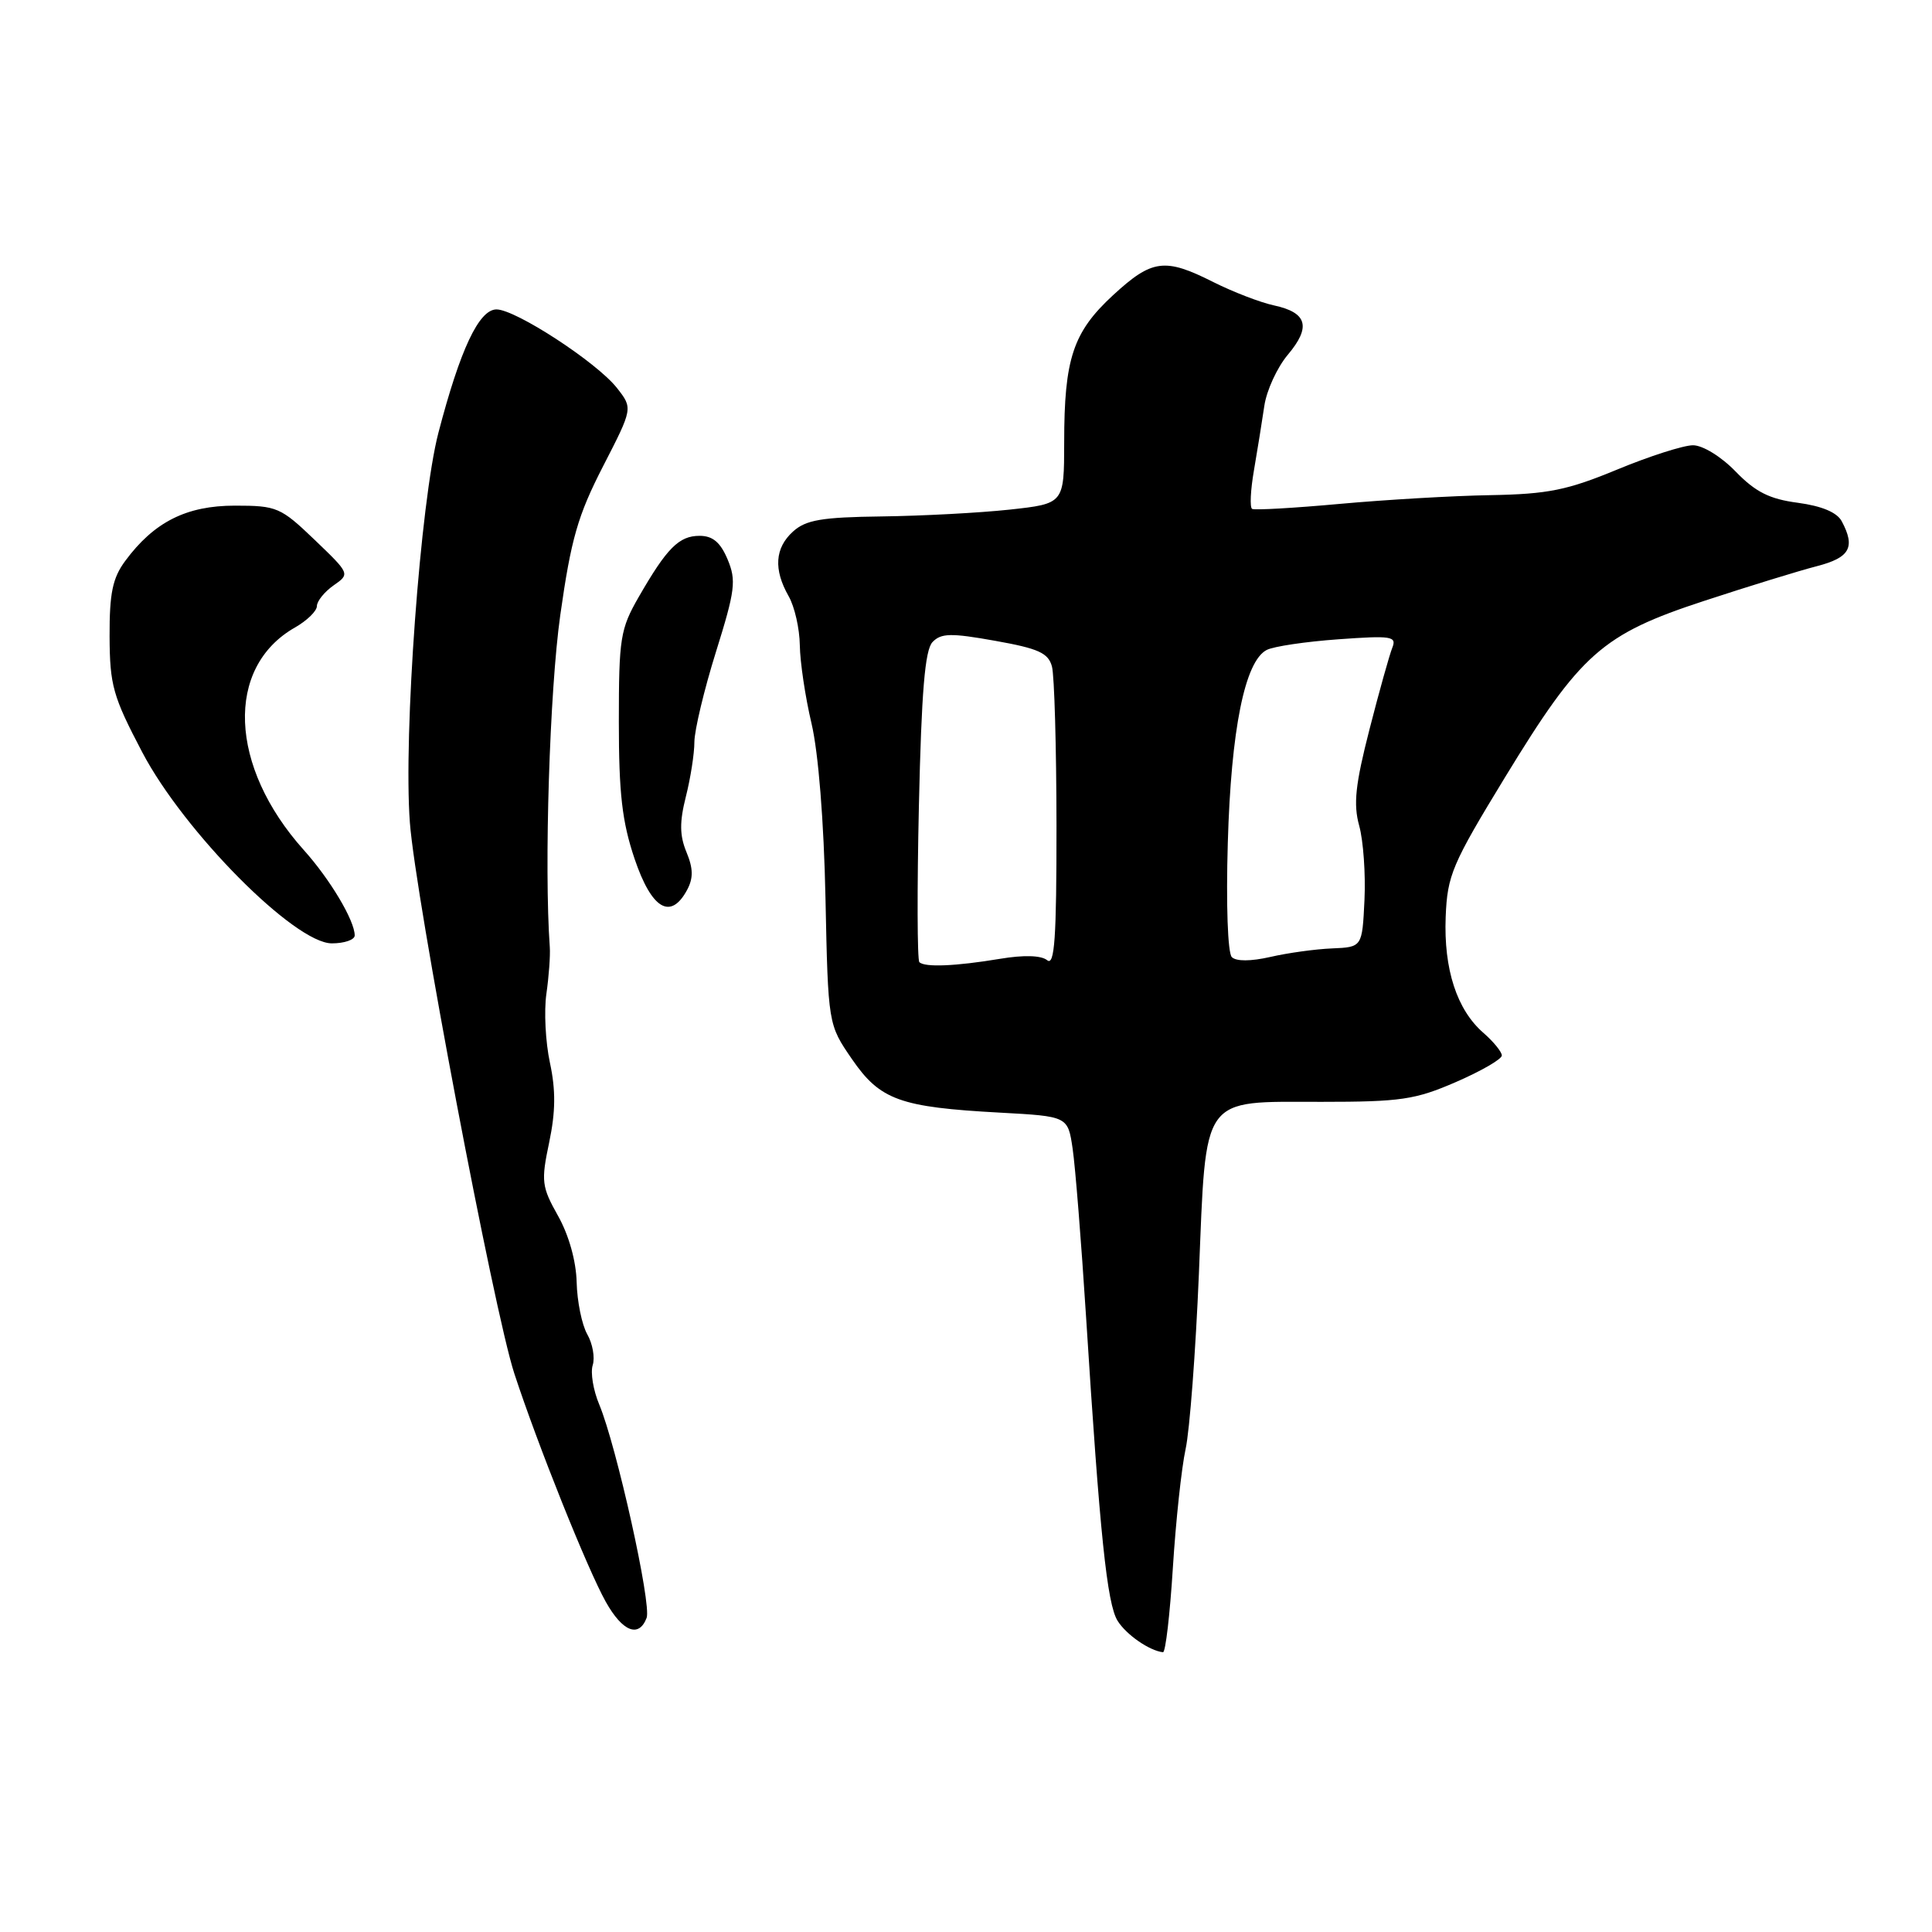 <?xml version="1.0" encoding="UTF-8" standalone="no"?>
<!DOCTYPE svg PUBLIC "-//W3C//DTD SVG 1.1//EN" "http://www.w3.org/Graphics/SVG/1.1/DTD/svg11.dtd" >
<svg xmlns="http://www.w3.org/2000/svg" xmlns:xlink="http://www.w3.org/1999/xlink" version="1.1" viewBox="0 0 256 256">
 <g >
 <path fill="currentColor"
d=" M 155.41 207.75 C 155.80 201.56 156.56 194.47 157.10 192.00 C 157.64 189.53 158.43 179.08 158.86 168.79 C 159.84 144.84 159.02 146.00 175.09 146.00 C 185.61 146.00 187.52 145.72 192.93 143.37 C 196.27 141.92 199.00 140.34 199.00 139.86 C 199.00 139.38 197.90 138.03 196.56 136.86 C 193.04 133.81 191.29 128.41 191.56 121.50 C 191.78 115.97 192.39 114.53 199.42 103.00 C 209.45 86.56 212.27 84.06 225.81 79.62 C 231.69 77.69 238.41 75.62 240.75 75.02 C 245.12 73.89 245.88 72.52 244.04 69.07 C 243.41 67.89 241.40 67.05 238.22 66.62 C 234.47 66.13 232.61 65.19 229.99 62.49 C 228.08 60.51 225.62 59.00 224.33 59.00 C 223.08 59.00 218.55 60.45 214.28 62.22 C 207.68 64.95 205.14 65.47 197.50 65.61 C 192.55 65.69 183.55 66.22 177.50 66.77 C 171.45 67.32 166.24 67.62 165.91 67.43 C 165.59 67.24 165.70 64.93 166.16 62.29 C 166.61 59.66 167.23 55.83 167.53 53.78 C 167.83 51.73 169.23 48.69 170.64 47.01 C 173.75 43.32 173.22 41.42 168.82 40.47 C 166.99 40.08 163.38 38.68 160.78 37.38 C 154.34 34.13 152.66 34.35 147.49 39.11 C 142.18 44.01 141.01 47.52 141.01 58.62 C 141.00 66.74 141.00 66.74 133.75 67.53 C 129.76 67.96 122.15 68.36 116.83 68.43 C 108.88 68.53 106.78 68.89 105.08 70.43 C 102.67 72.61 102.48 75.46 104.50 79.00 C 105.29 80.38 105.95 83.30 105.98 85.50 C 106.01 87.70 106.70 92.36 107.53 95.86 C 108.44 99.72 109.17 108.82 109.38 118.99 C 109.73 135.75 109.73 135.75 112.89 140.34 C 116.62 145.77 119.25 146.71 132.51 147.43 C 141.50 147.92 141.50 147.92 142.13 152.21 C 142.48 154.57 143.28 164.60 143.91 174.50 C 145.74 203.39 146.69 212.54 148.09 214.77 C 149.24 216.61 152.30 218.73 154.10 218.93 C 154.44 218.97 155.02 213.94 155.41 207.75 Z  M 85.68 214.38 C 86.36 212.61 81.69 191.59 79.40 186.10 C 78.61 184.22 78.22 181.87 78.54 180.88 C 78.85 179.89 78.53 178.05 77.81 176.79 C 77.10 175.53 76.47 172.43 76.41 169.90 C 76.34 167.10 75.38 163.67 73.95 161.12 C 71.77 157.24 71.68 156.54 72.77 151.37 C 73.62 147.31 73.65 144.46 72.87 140.83 C 72.28 138.09 72.07 133.98 72.40 131.68 C 72.73 129.38 72.93 126.60 72.85 125.50 C 72.09 114.89 72.83 91.49 74.24 81.50 C 75.67 71.39 76.57 68.29 79.90 61.80 C 83.86 54.10 83.86 54.10 81.75 51.41 C 79.09 48.02 68.32 41.00 65.79 41.00 C 63.47 41.00 60.98 46.28 58.09 57.35 C 55.71 66.49 53.44 97.40 54.31 108.99 C 55.05 118.91 65.44 173.71 68.15 182.00 C 71.23 191.41 77.83 207.90 80.27 212.25 C 82.49 216.21 84.65 217.07 85.68 214.38 Z  M 47.00 123.95 C 47.00 121.99 43.74 116.51 40.25 112.63 C 30.33 101.56 29.81 88.43 39.08 83.15 C 40.68 82.24 41.99 80.96 41.99 80.31 C 42.00 79.65 42.99 78.42 44.20 77.57 C 46.39 76.04 46.39 76.04 41.68 71.52 C 37.19 67.22 36.69 67.00 31.13 67.00 C 24.70 67.00 20.41 69.16 16.59 74.33 C 14.92 76.59 14.50 78.59 14.52 84.33 C 14.55 90.82 14.96 92.27 18.85 99.68 C 24.39 110.22 39.05 125.00 43.97 125.00 C 45.63 125.00 47.00 124.53 47.00 123.95 Z  M 91.05 117.91 C 91.88 116.35 91.86 115.08 90.96 112.91 C 90.05 110.71 90.03 108.93 90.88 105.56 C 91.50 103.12 92.01 99.85 92.01 98.31 C 92.02 96.76 93.30 91.39 94.87 86.37 C 97.42 78.22 97.58 76.91 96.41 74.12 C 95.46 71.86 94.44 71.00 92.70 71.00 C 89.97 71.00 88.37 72.61 84.64 79.09 C 82.19 83.35 82.00 84.54 82.00 95.64 C 82.00 105.15 82.43 108.89 84.09 113.81 C 86.35 120.48 88.87 121.97 91.05 117.91 Z  M 121.82 127.49 C 121.54 127.21 121.51 117.87 121.76 106.74 C 122.10 91.64 122.56 86.14 123.56 85.08 C 124.70 83.89 126.00 83.86 131.86 84.91 C 137.60 85.93 138.91 86.52 139.39 88.32 C 139.71 89.52 139.98 98.99 139.99 109.37 C 140.00 124.35 139.74 128.04 138.75 127.23 C 137.96 126.59 135.66 126.52 132.50 127.05 C 126.60 128.03 122.53 128.20 121.82 127.49 Z  M 163.22 126.82 C 162.68 126.28 162.45 119.79 162.69 111.69 C 163.12 96.66 164.95 87.60 167.85 86.12 C 168.76 85.65 173.02 85.02 177.33 84.71 C 184.39 84.20 185.09 84.31 184.49 85.82 C 184.12 86.74 182.75 91.62 181.46 96.66 C 179.59 103.96 179.31 106.55 180.10 109.41 C 180.65 111.39 180.96 115.82 180.80 119.25 C 180.50 125.50 180.50 125.50 176.50 125.67 C 174.30 125.76 170.62 126.27 168.33 126.80 C 165.73 127.39 163.80 127.40 163.22 126.82 Z "/>
</g>
</svg>